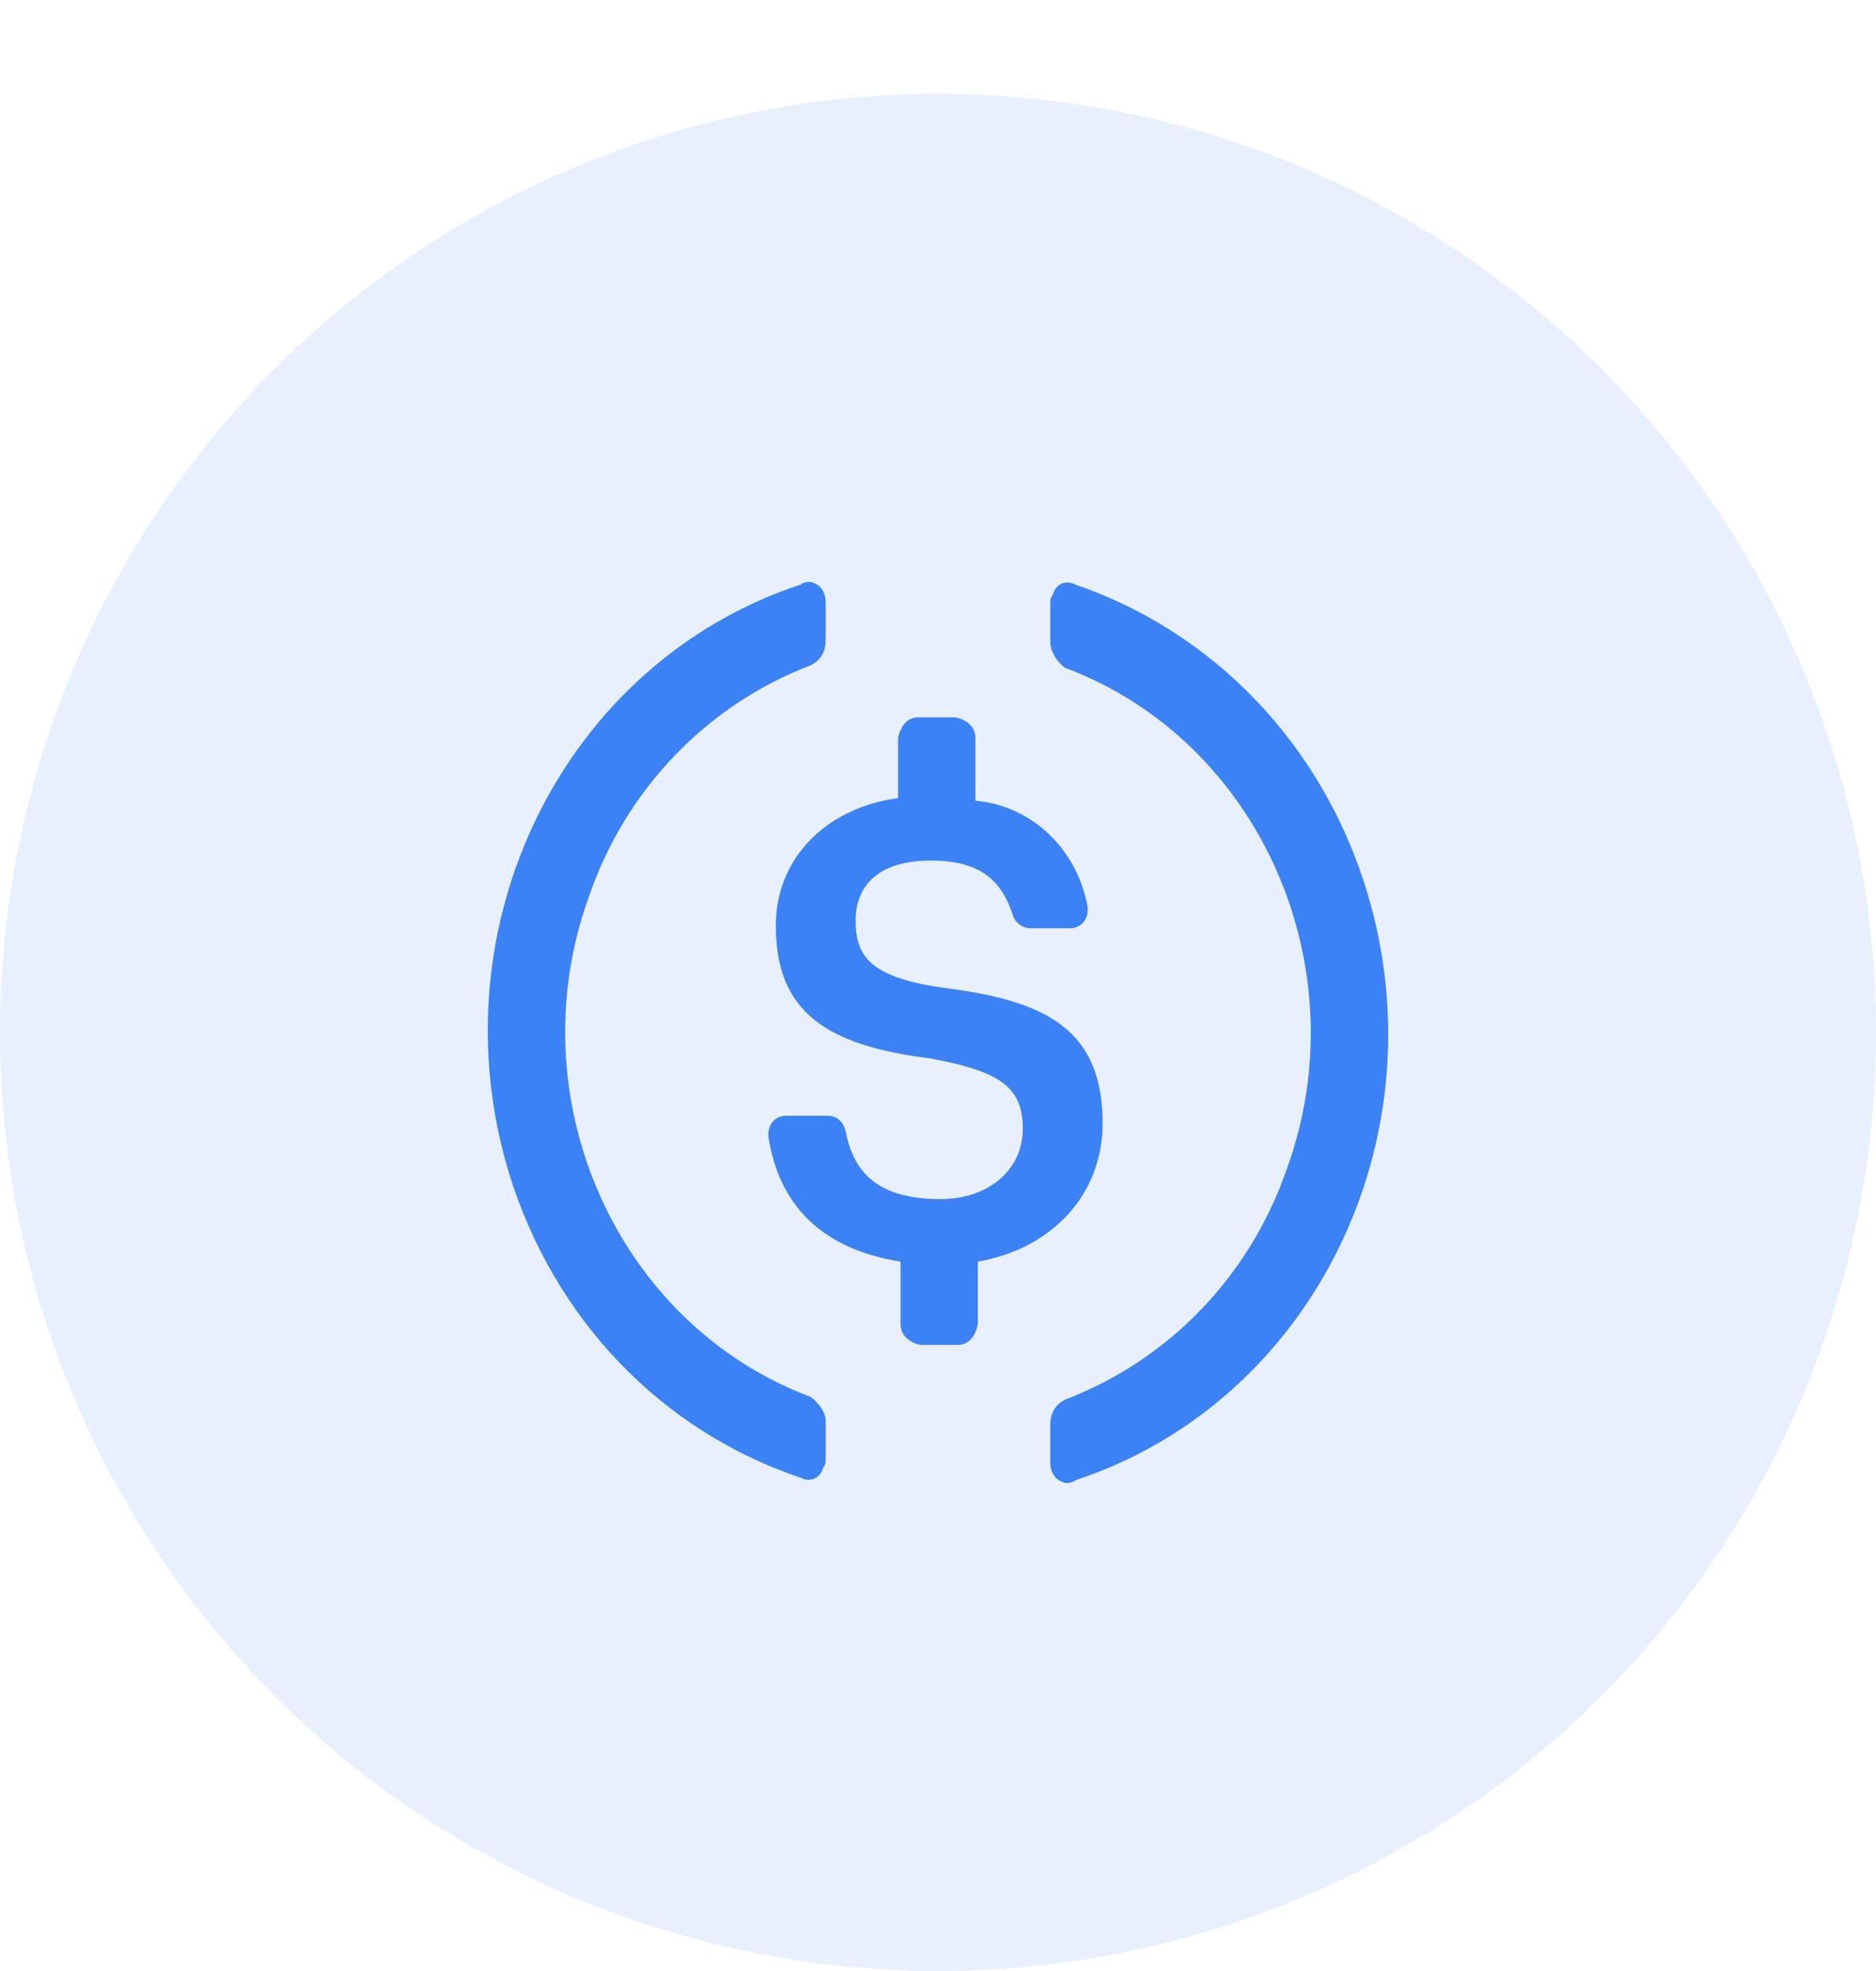 <svg width="20" height="21" viewBox="0 0 20 21" fill="none" xmlns="http://www.w3.org/2000/svg">
<circle opacity="0.12" cx="10" cy="11" r="10" fill="#3B82F6"/>
<path d="M11.755 11.971C11.755 11 11.197 10.667 10.08 10.528C9.282 10.417 9.122 10.195 9.122 9.807C9.122 9.418 9.388 9.169 9.92 9.169C10.399 9.169 10.665 9.335 10.798 9.751C10.824 9.835 10.904 9.89 10.984 9.89L11.409 9.89C11.516 9.89 11.596 9.807 11.596 9.696L11.596 9.668C11.489 9.058 11.011 8.586 10.399 8.531L10.399 7.865C10.399 7.754 10.319 7.67 10.186 7.643L9.787 7.643C9.681 7.643 9.601 7.726 9.574 7.865L9.574 8.503C8.777 8.614 8.271 9.169 8.271 9.862C8.271 10.778 8.803 11.139 9.92 11.277C10.665 11.416 10.904 11.583 10.904 12.027C10.904 12.47 10.532 12.776 10.027 12.776C9.335 12.776 9.096 12.47 9.016 12.054C8.989 11.943 8.91 11.888 8.83 11.888L8.378 11.888C8.271 11.888 8.192 11.971 8.192 12.082L8.192 12.11C8.298 12.803 8.723 13.303 9.601 13.442L9.601 14.107C9.601 14.218 9.681 14.302 9.814 14.329L10.213 14.329C10.319 14.329 10.399 14.246 10.425 14.107L10.425 13.442C11.223 13.303 11.755 12.72 11.755 11.971Z" fill="#3B82F6"/>
<path d="M8.644 14.884C6.569 14.107 5.505 11.694 6.277 9.557C6.676 8.392 7.553 7.504 8.644 7.088C8.75 7.032 8.803 6.949 8.803 6.81L8.803 6.422C8.803 6.311 8.75 6.228 8.644 6.2C8.617 6.2 8.564 6.2 8.537 6.228C6.011 7.06 4.628 9.862 5.426 12.498C5.904 14.052 7.048 15.245 8.537 15.745C8.644 15.8 8.75 15.745 8.777 15.633C8.803 15.606 8.803 15.578 8.803 15.523L8.803 15.134C8.803 15.051 8.723 14.94 8.644 14.884ZM11.463 6.228C11.356 6.172 11.25 6.228 11.223 6.339C11.197 6.366 11.197 6.394 11.197 6.45L11.197 6.838C11.197 6.949 11.277 7.06 11.356 7.116C13.431 7.892 14.494 10.306 13.723 12.443C13.324 13.608 12.447 14.496 11.356 14.912C11.25 14.968 11.197 15.051 11.197 15.19L11.197 15.578C11.197 15.689 11.25 15.772 11.356 15.8C11.383 15.8 11.436 15.8 11.463 15.772C13.989 14.94 15.372 12.137 14.574 9.502C14.095 7.92 12.925 6.727 11.463 6.228Z" fill="#3B82F6"/>
</svg>
